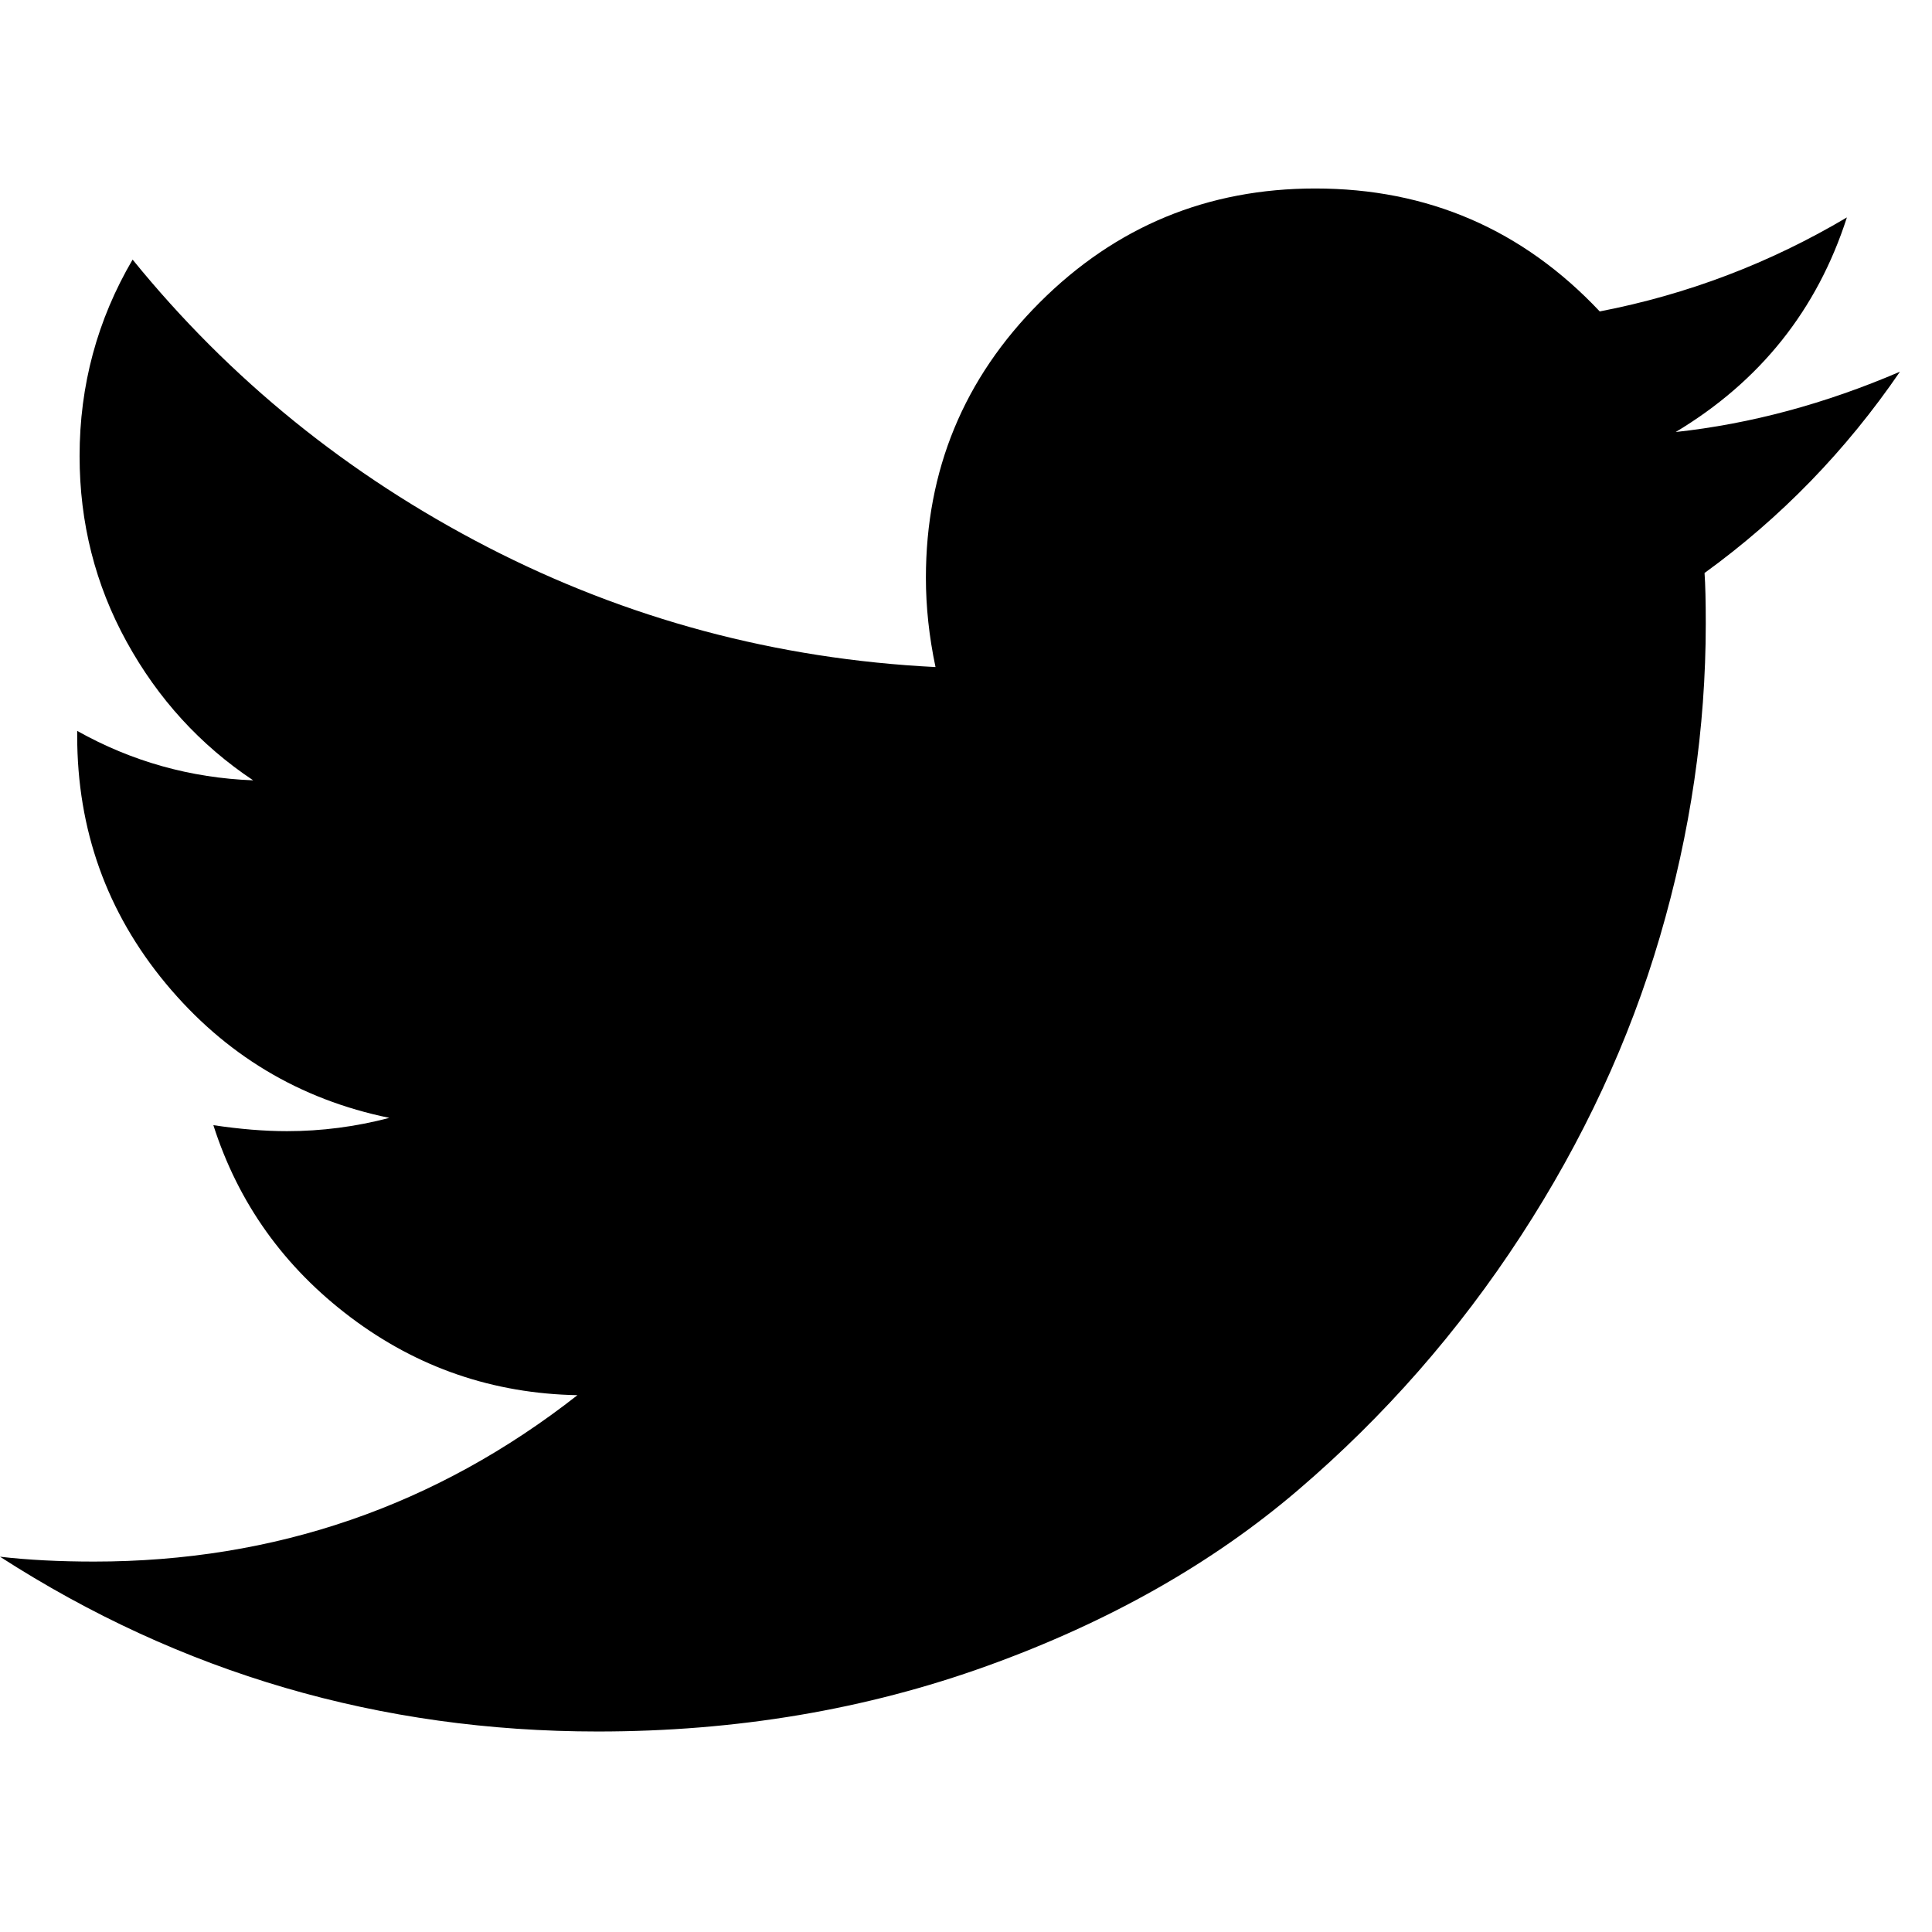 <?xml version="1.0" encoding="UTF-8" standalone="no"?>
<!DOCTYPE svg PUBLIC "-//W3C//DTD SVG 1.1//EN" "http://www.w3.org/Graphics/SVG/1.1/DTD/svg11.dtd">
<svg width="100%" height="100%" viewBox="0 0 41 41" version="1.1" xmlns="http://www.w3.org/2000/svg" xmlns:xlink="http://www.w3.org/1999/xlink" xml:space="preserve" style="fill-rule:evenodd;clip-rule:evenodd;stroke-linejoin:round;stroke-miterlimit:1.414;">
    <path d="M40.32,7.888C38.733,8.57 37.146,8.996 35.561,9.168C37.352,8.093 38.563,6.575 39.194,4.614C37.555,5.586 35.807,6.25 33.949,6.609C32.312,4.871 30.3,4 27.911,4C25.627,4 23.678,4.806 22.065,6.418C20.453,8.029 19.649,9.978 19.649,12.262C19.649,12.877 19.716,13.507 19.853,14.156C16.475,13.986 13.307,13.136 10.348,11.611C7.389,10.084 4.878,8.051 2.814,5.509C2.064,6.788 1.689,8.178 1.689,9.679C1.689,11.094 2.021,12.408 2.687,13.619C3.352,14.829 4.248,15.81 5.373,16.56C4.042,16.509 2.797,16.16 1.638,15.511L1.638,15.613C1.638,17.608 2.265,19.36 3.518,20.871C4.772,22.381 6.355,23.332 8.263,23.723C7.547,23.911 6.822,24.005 6.089,24.005C5.612,24.005 5.091,23.962 4.528,23.878C5.057,25.532 6.029,26.892 7.444,27.958C8.861,29.024 10.463,29.574 12.254,29.608C9.253,31.961 5.833,33.139 1.996,33.139C1.262,33.139 0.596,33.105 0,33.036C3.838,35.509 8.068,36.745 12.689,36.745C15.622,36.745 18.377,36.281 20.952,35.352C23.528,34.423 25.728,33.178 27.552,31.617C29.377,30.056 30.951,28.261 32.273,26.231C33.595,24.202 34.579,22.084 35.227,19.874C35.875,17.665 36.199,15.452 36.199,13.235C36.199,12.758 36.19,12.399 36.173,12.16C37.795,10.984 39.176,9.56 40.32,7.888Z" style="fill-rule:nonzero;"/>
</svg>
